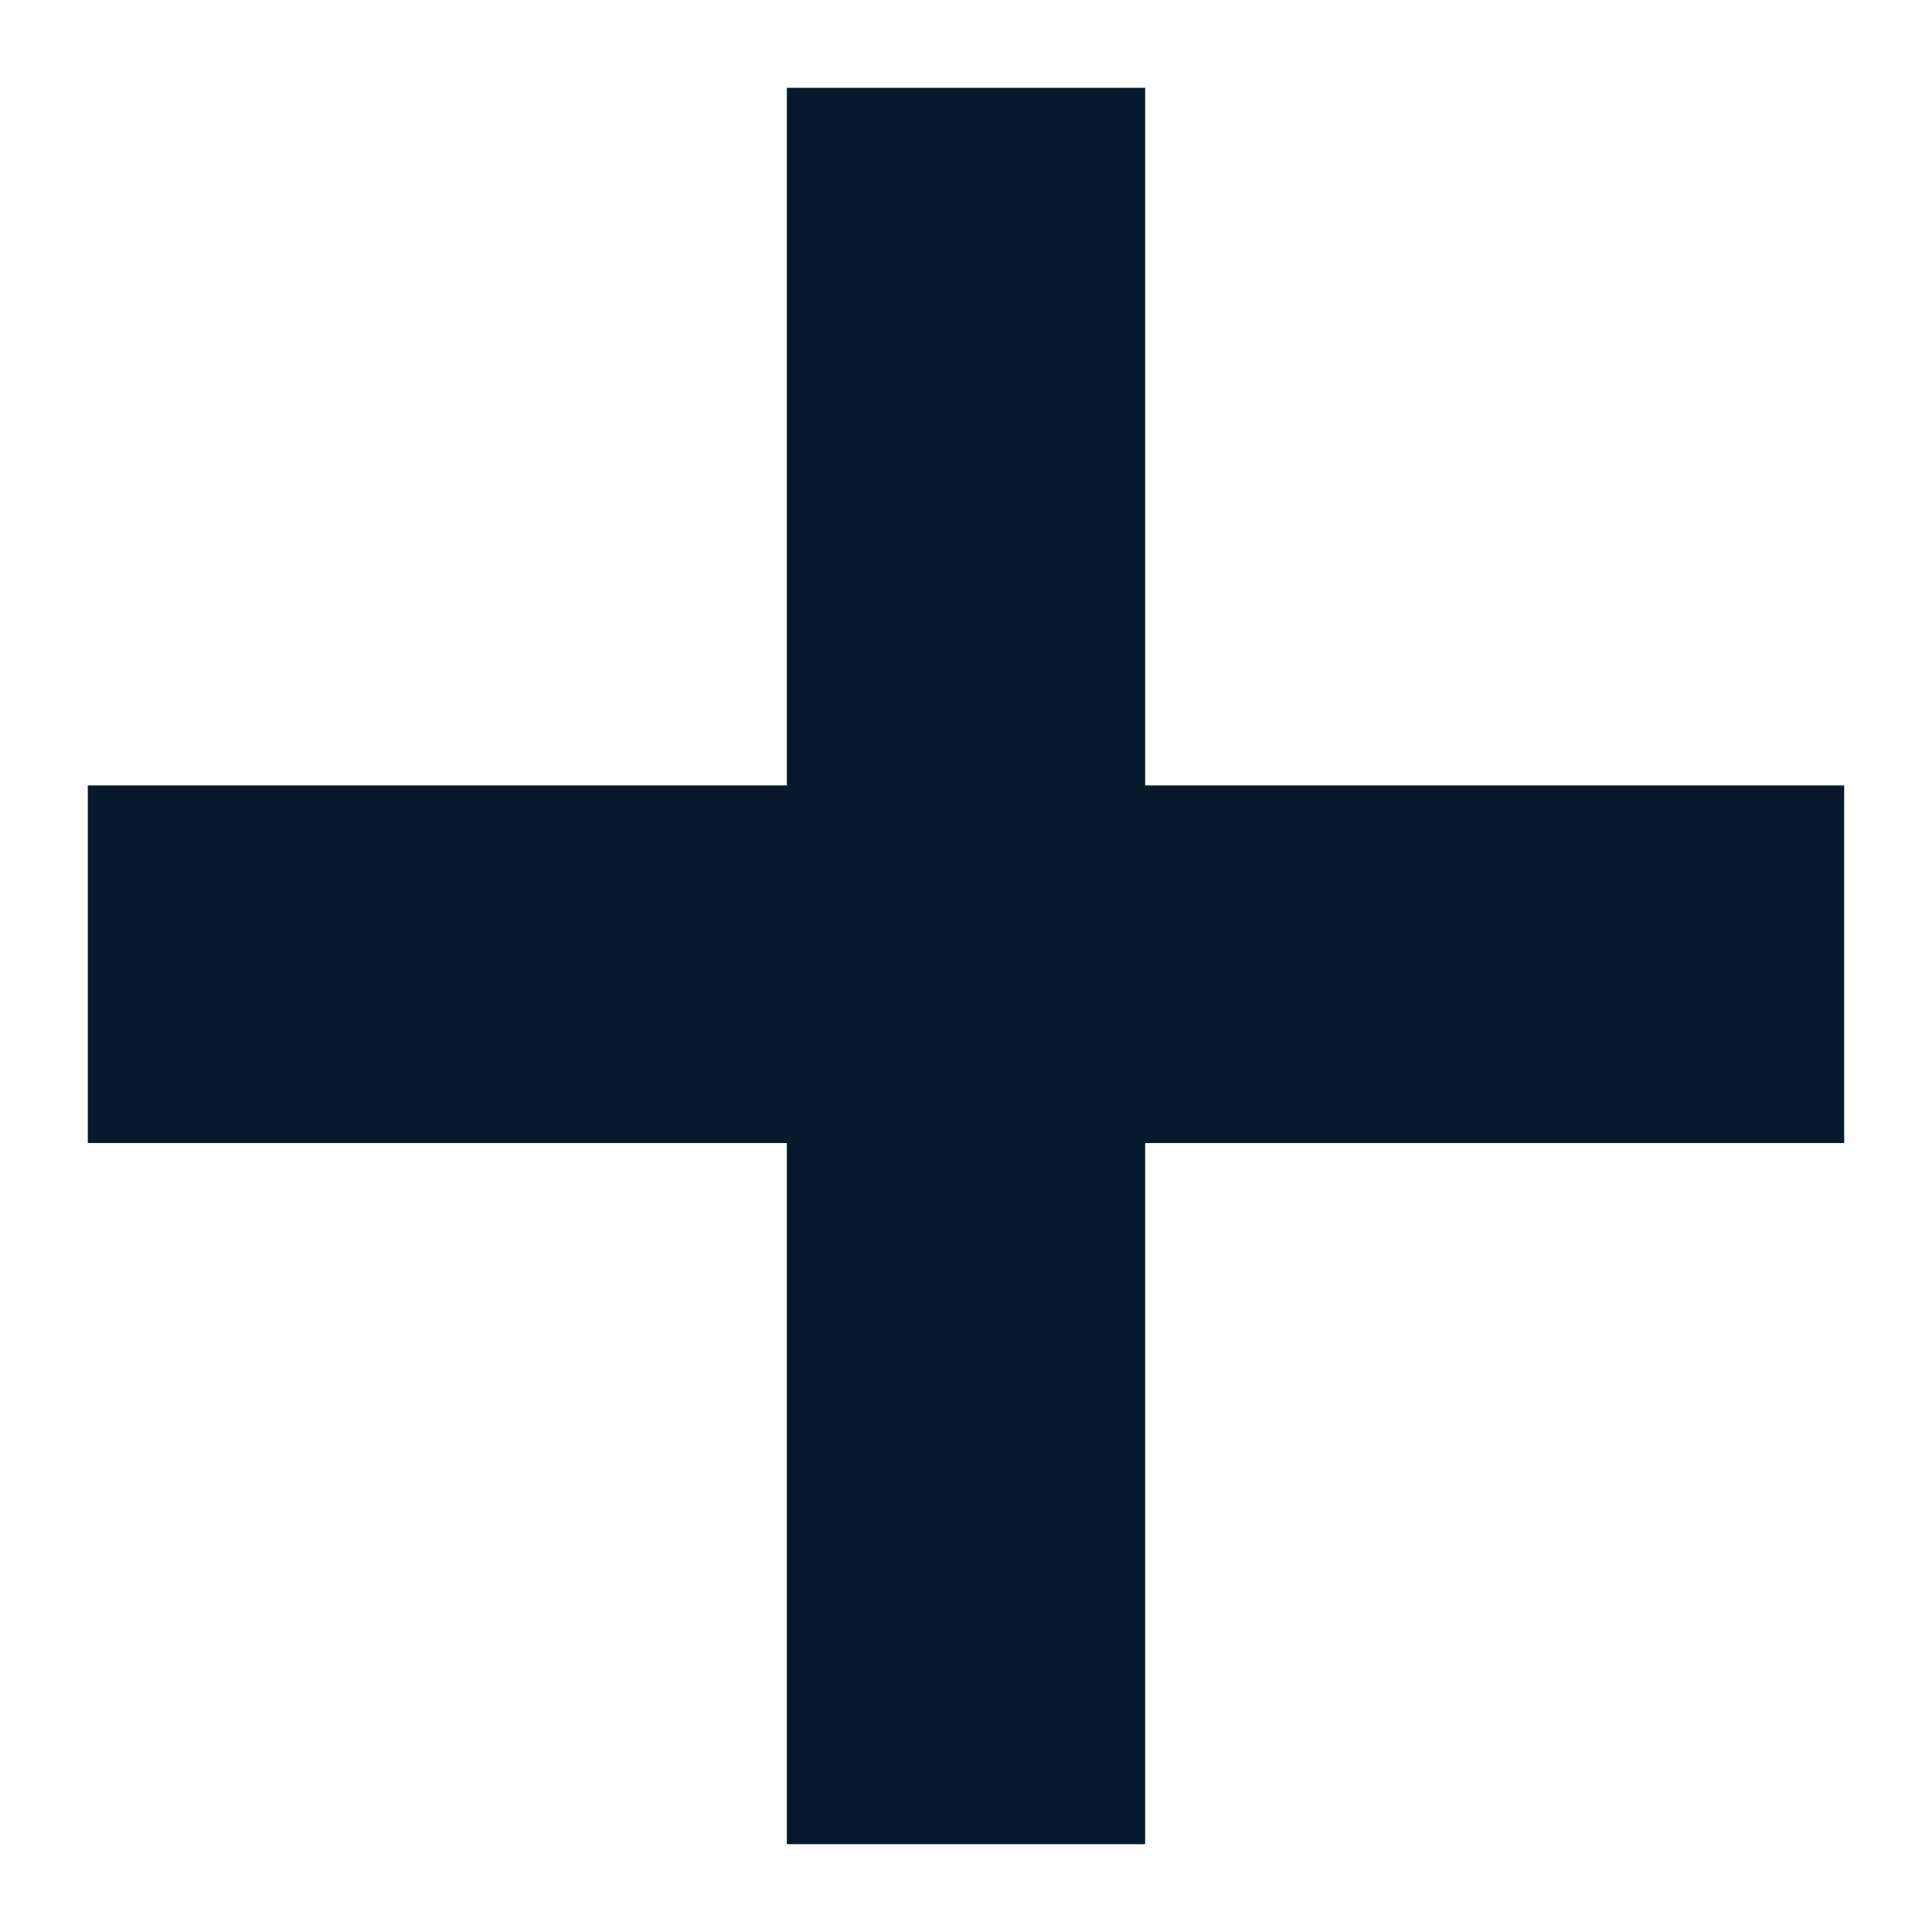 <svg width="11" height="11" viewBox="0 0 11 11" fill="none" xmlns="http://www.w3.org/2000/svg">
<path d="M0.5 4.472V6.508H4.48V10.5H6.52V6.508H10.5V4.472H6.52V0.5H4.48V4.472H0.5Z" fill="#061A2D"/>
</svg>

